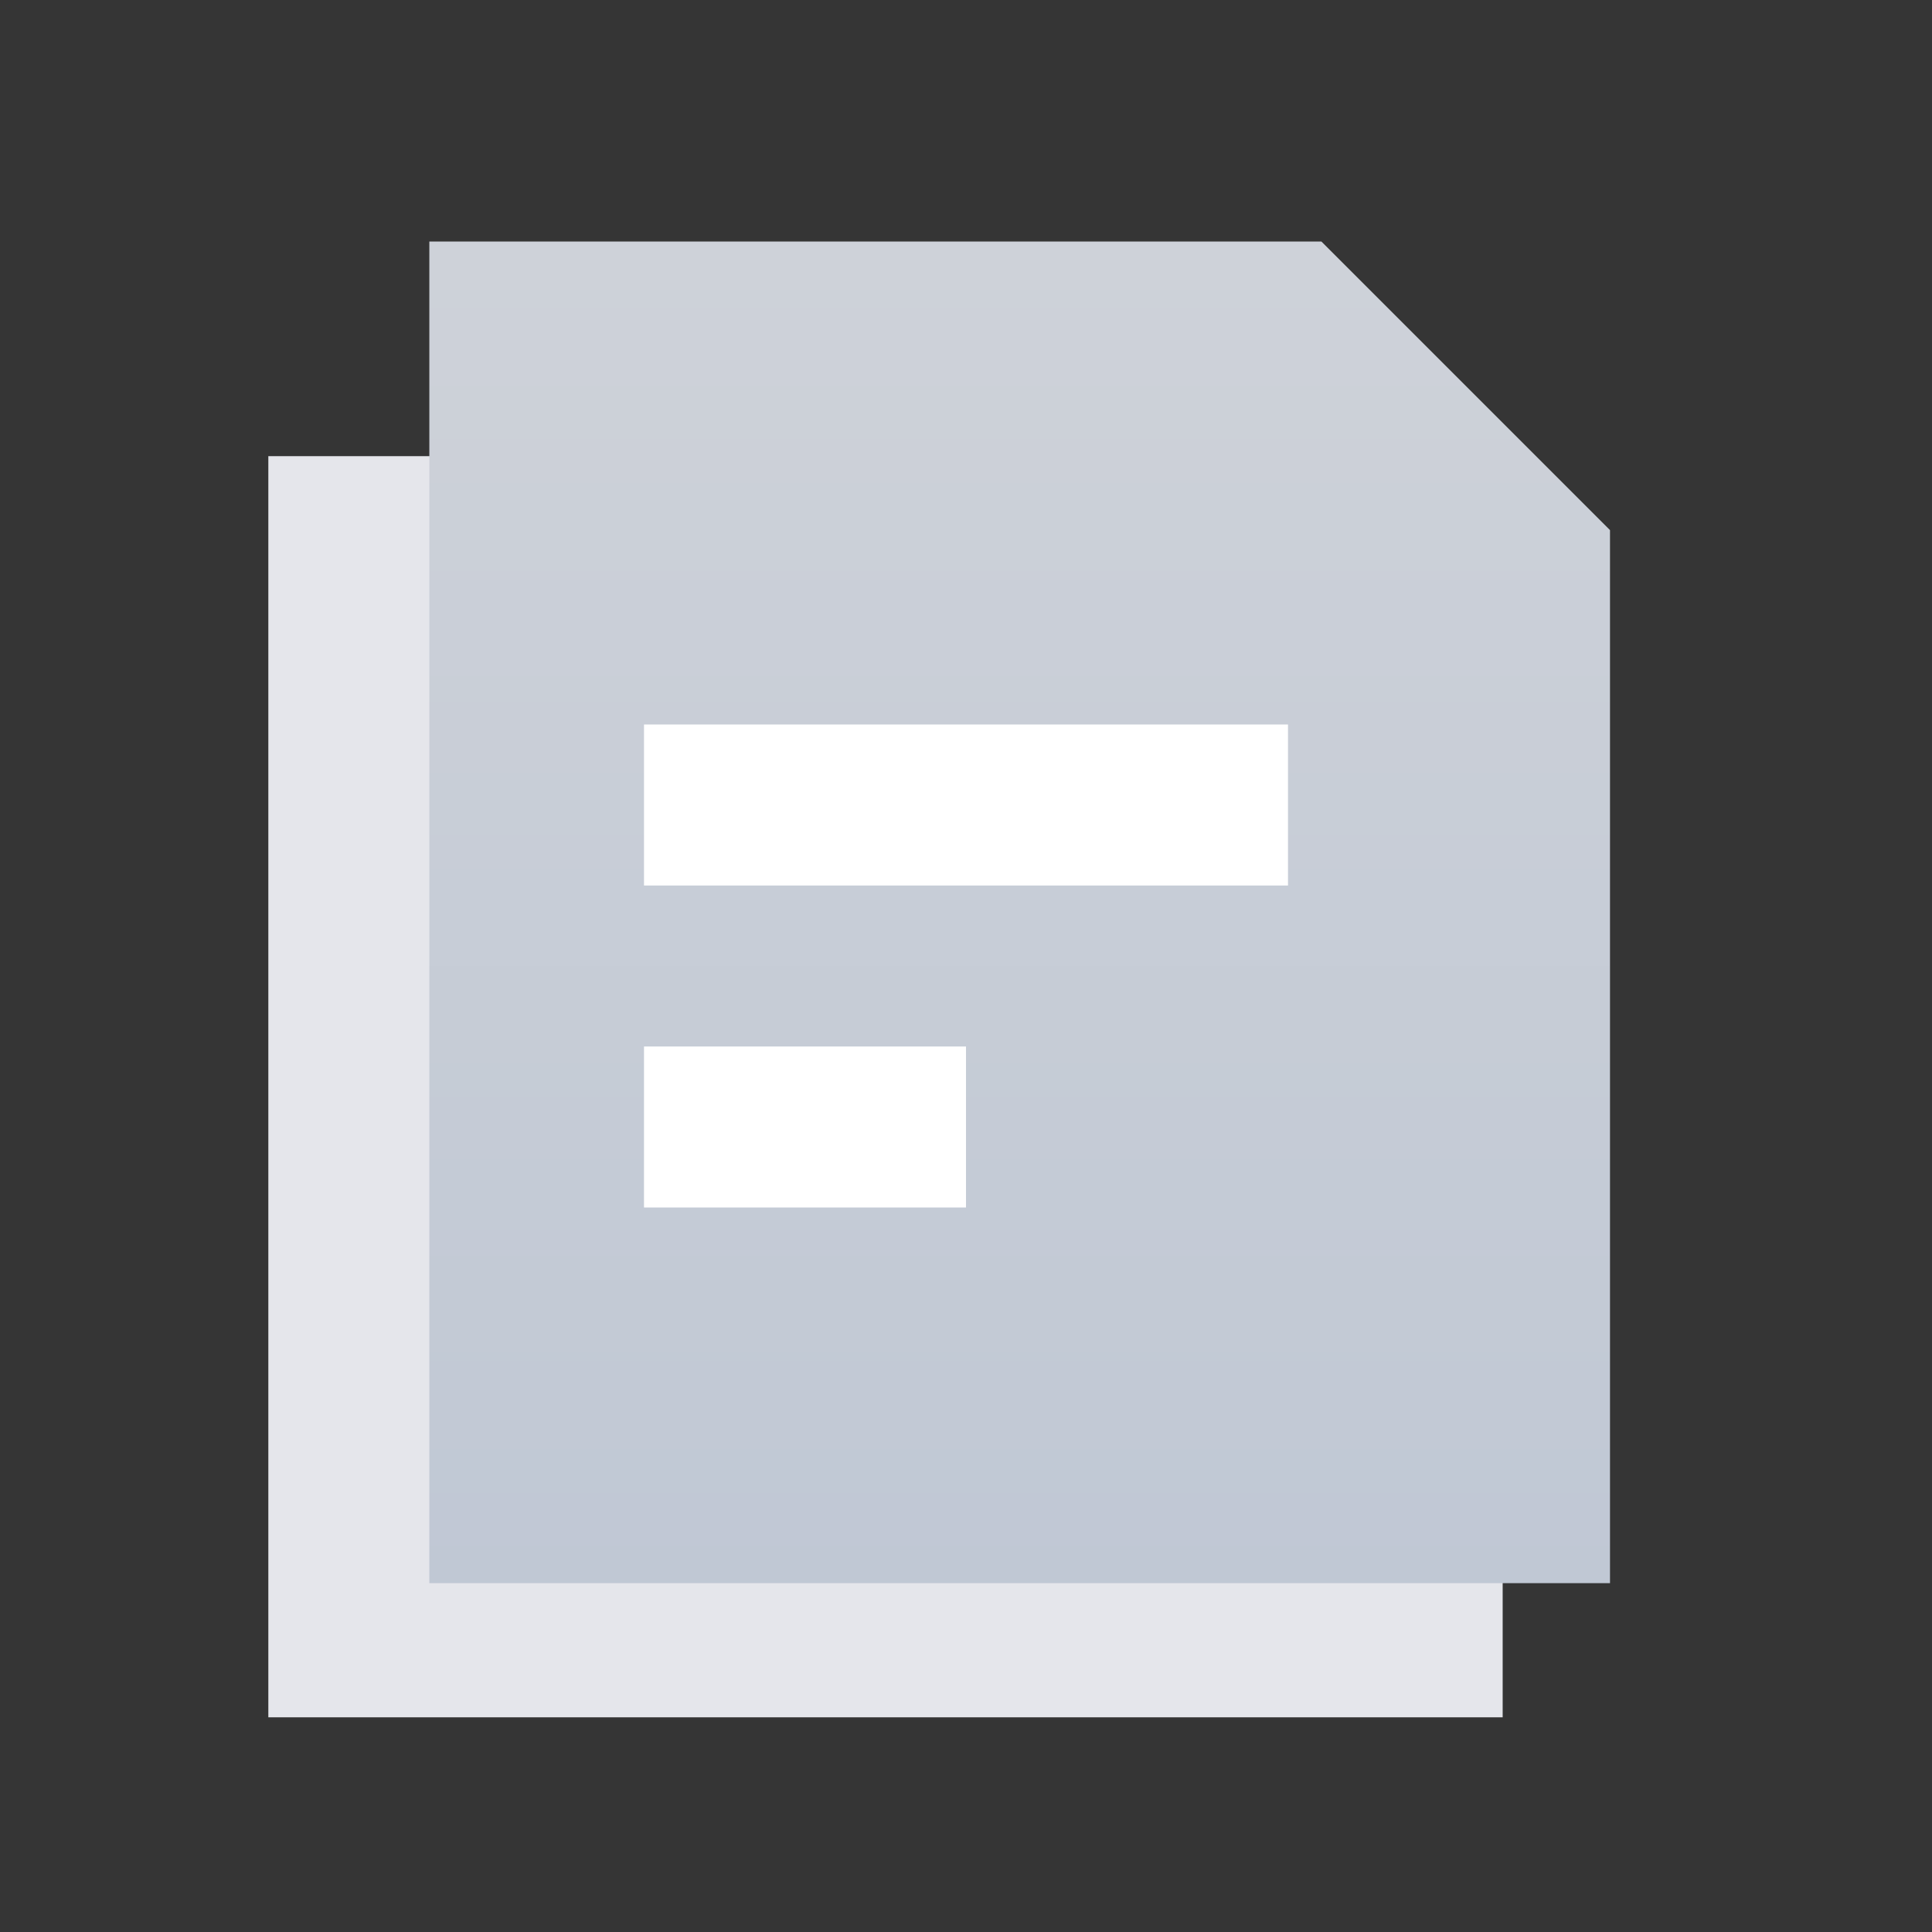 <svg width="18" height="18" viewBox="0 0 18 18" fill="none" xmlns="http://www.w3.org/2000/svg">
<rect x="0" y="0" width="18" height="18" fill="#333333" stroke="none"/>
<rect width="18" height="18" fill="white" fill-opacity="0.01"/>
<path fill-rule="evenodd" clip-rule="evenodd" d="M2.5 4.25H11.311L14 6.939V16H2.5V4.25Z" fill="#E5E6EB"/>
<path fill-rule="evenodd" clip-rule="evenodd" d="M4 2.25H12.311L15 4.939V14.75H4V2.25Z" fill="url(#paint0_linear_1232_3384)"/>
<path d="M6 7.5H12" stroke="white" stroke-width="1.5"/>
<path d="M6 10.5L9 10.5" stroke="white" stroke-width="1.5"/>
<defs>
<linearGradient id="paint0_linear_1232_3384" x1="9" y1="2.25" x2="9" y2="15.75" gradientUnits="userSpaceOnUse">
<stop stop-color="#CED2D9"/>
<stop offset="1" stop-color="#BFC7D4"/>
</linearGradient>
</defs>
</svg>
